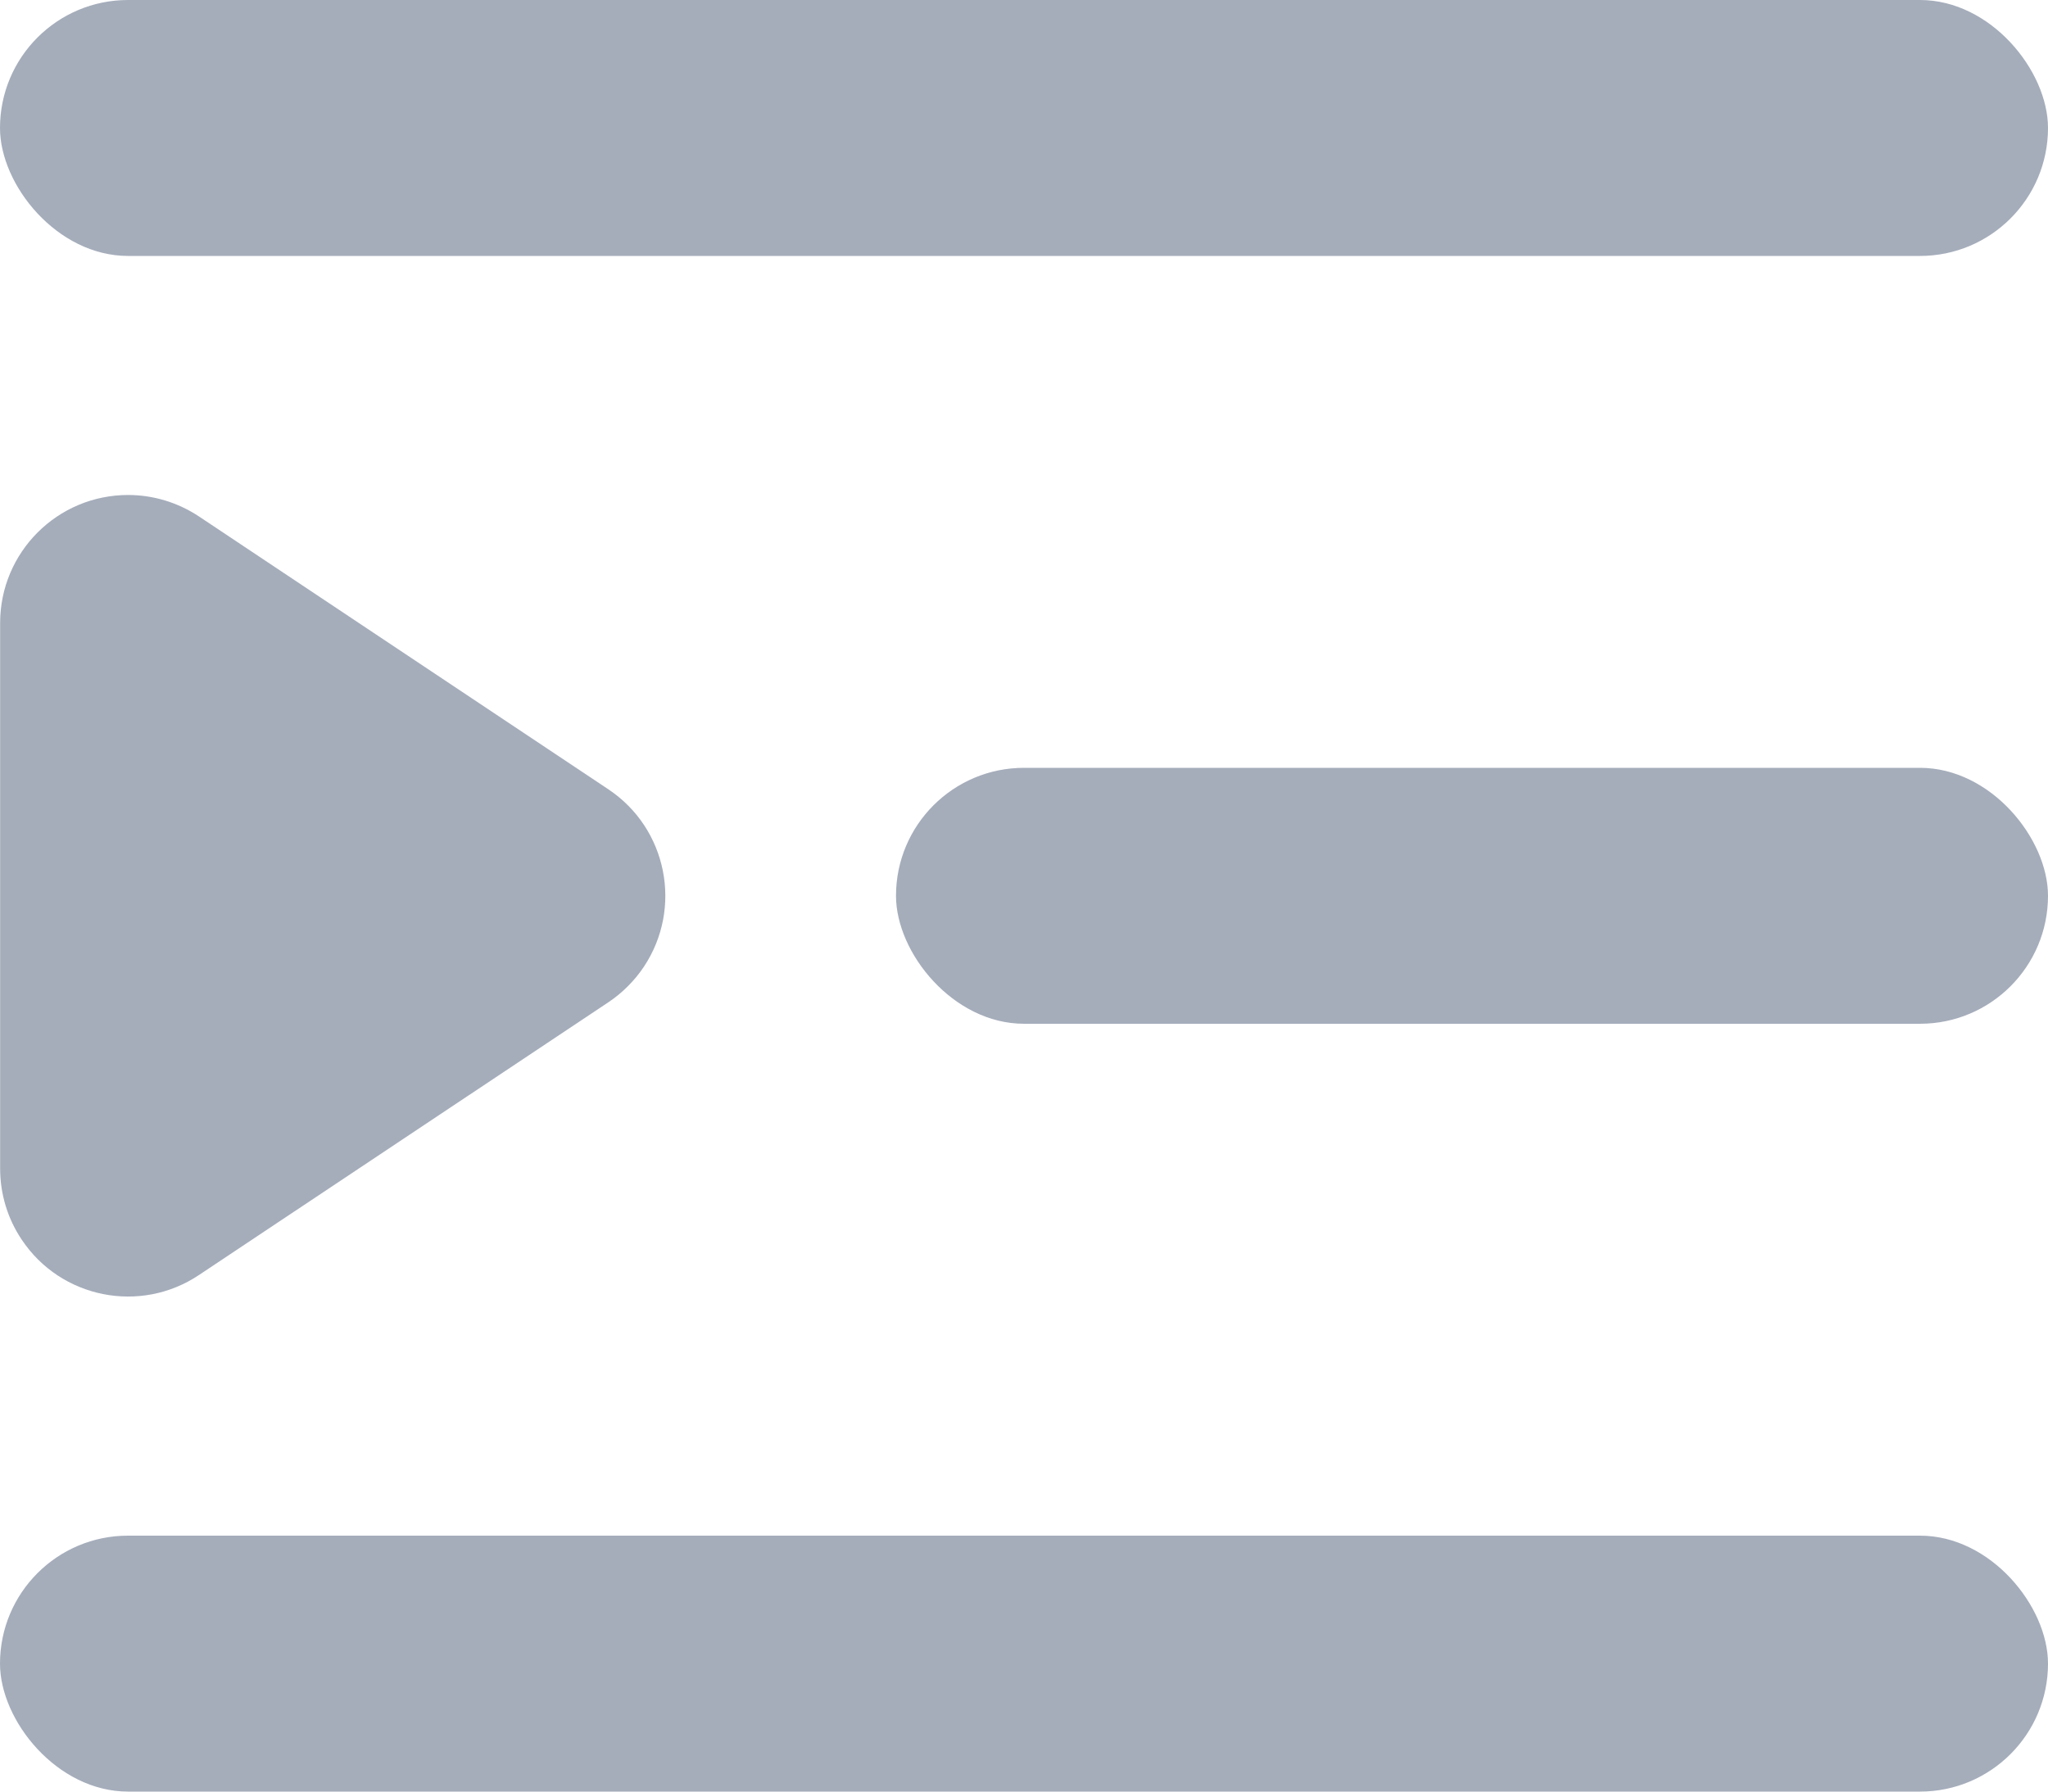 <?xml version="1.0" encoding="UTF-8"?>
<svg width="16px" height="14px" viewBox="0 0 16 14" version="1.1" xmlns="http://www.w3.org/2000/svg" xmlns:xlink="http://www.w3.org/1999/xlink">
    <!-- Generator: Sketch 47.1 (45422) - http://www.bohemiancoding.com/sketch -->
    <title>展开</title>
    <desc>Created with Sketch.</desc>
    <defs></defs>
    <g id="基础信息管理-cj" stroke="none" stroke-width="1" fill="none" fill-rule="evenodd">
        <g id="展开" fill="#A5ADBB">
            <rect id="Rectangle-2" x="0" y="0" width="16" height="2" rx="1"></rect>
            <rect id="Rectangle-2-Copy-2" x="7" y="6" width="9" height="2" rx="1"></rect>
            <path d="M0.445,6.168 L3.643,4.037 L3.643,4.037 C4.102,3.73 4.723,3.854 5.029,4.314 C5.139,4.478 5.197,4.671 5.197,4.869 L5.197,9.132 L5.197,9.132 C5.197,9.684 4.75,10.132 4.197,10.132 C4,10.132 3.807,10.073 3.643,9.964 L0.445,7.832 L0.445,7.832 C-0.014,7.526 -0.138,6.905 0.168,6.445 C0.241,6.336 0.336,6.241 0.445,6.168 Z" id="Triangle" transform="translate(2.599, 7) rotate(180) translate(-2.599, -7) "></path>
            <rect id="Rectangle-2-Copy" x="0" y="12" width="16" height="2" rx="1"></rect>
        </g>
    </g>
</svg>